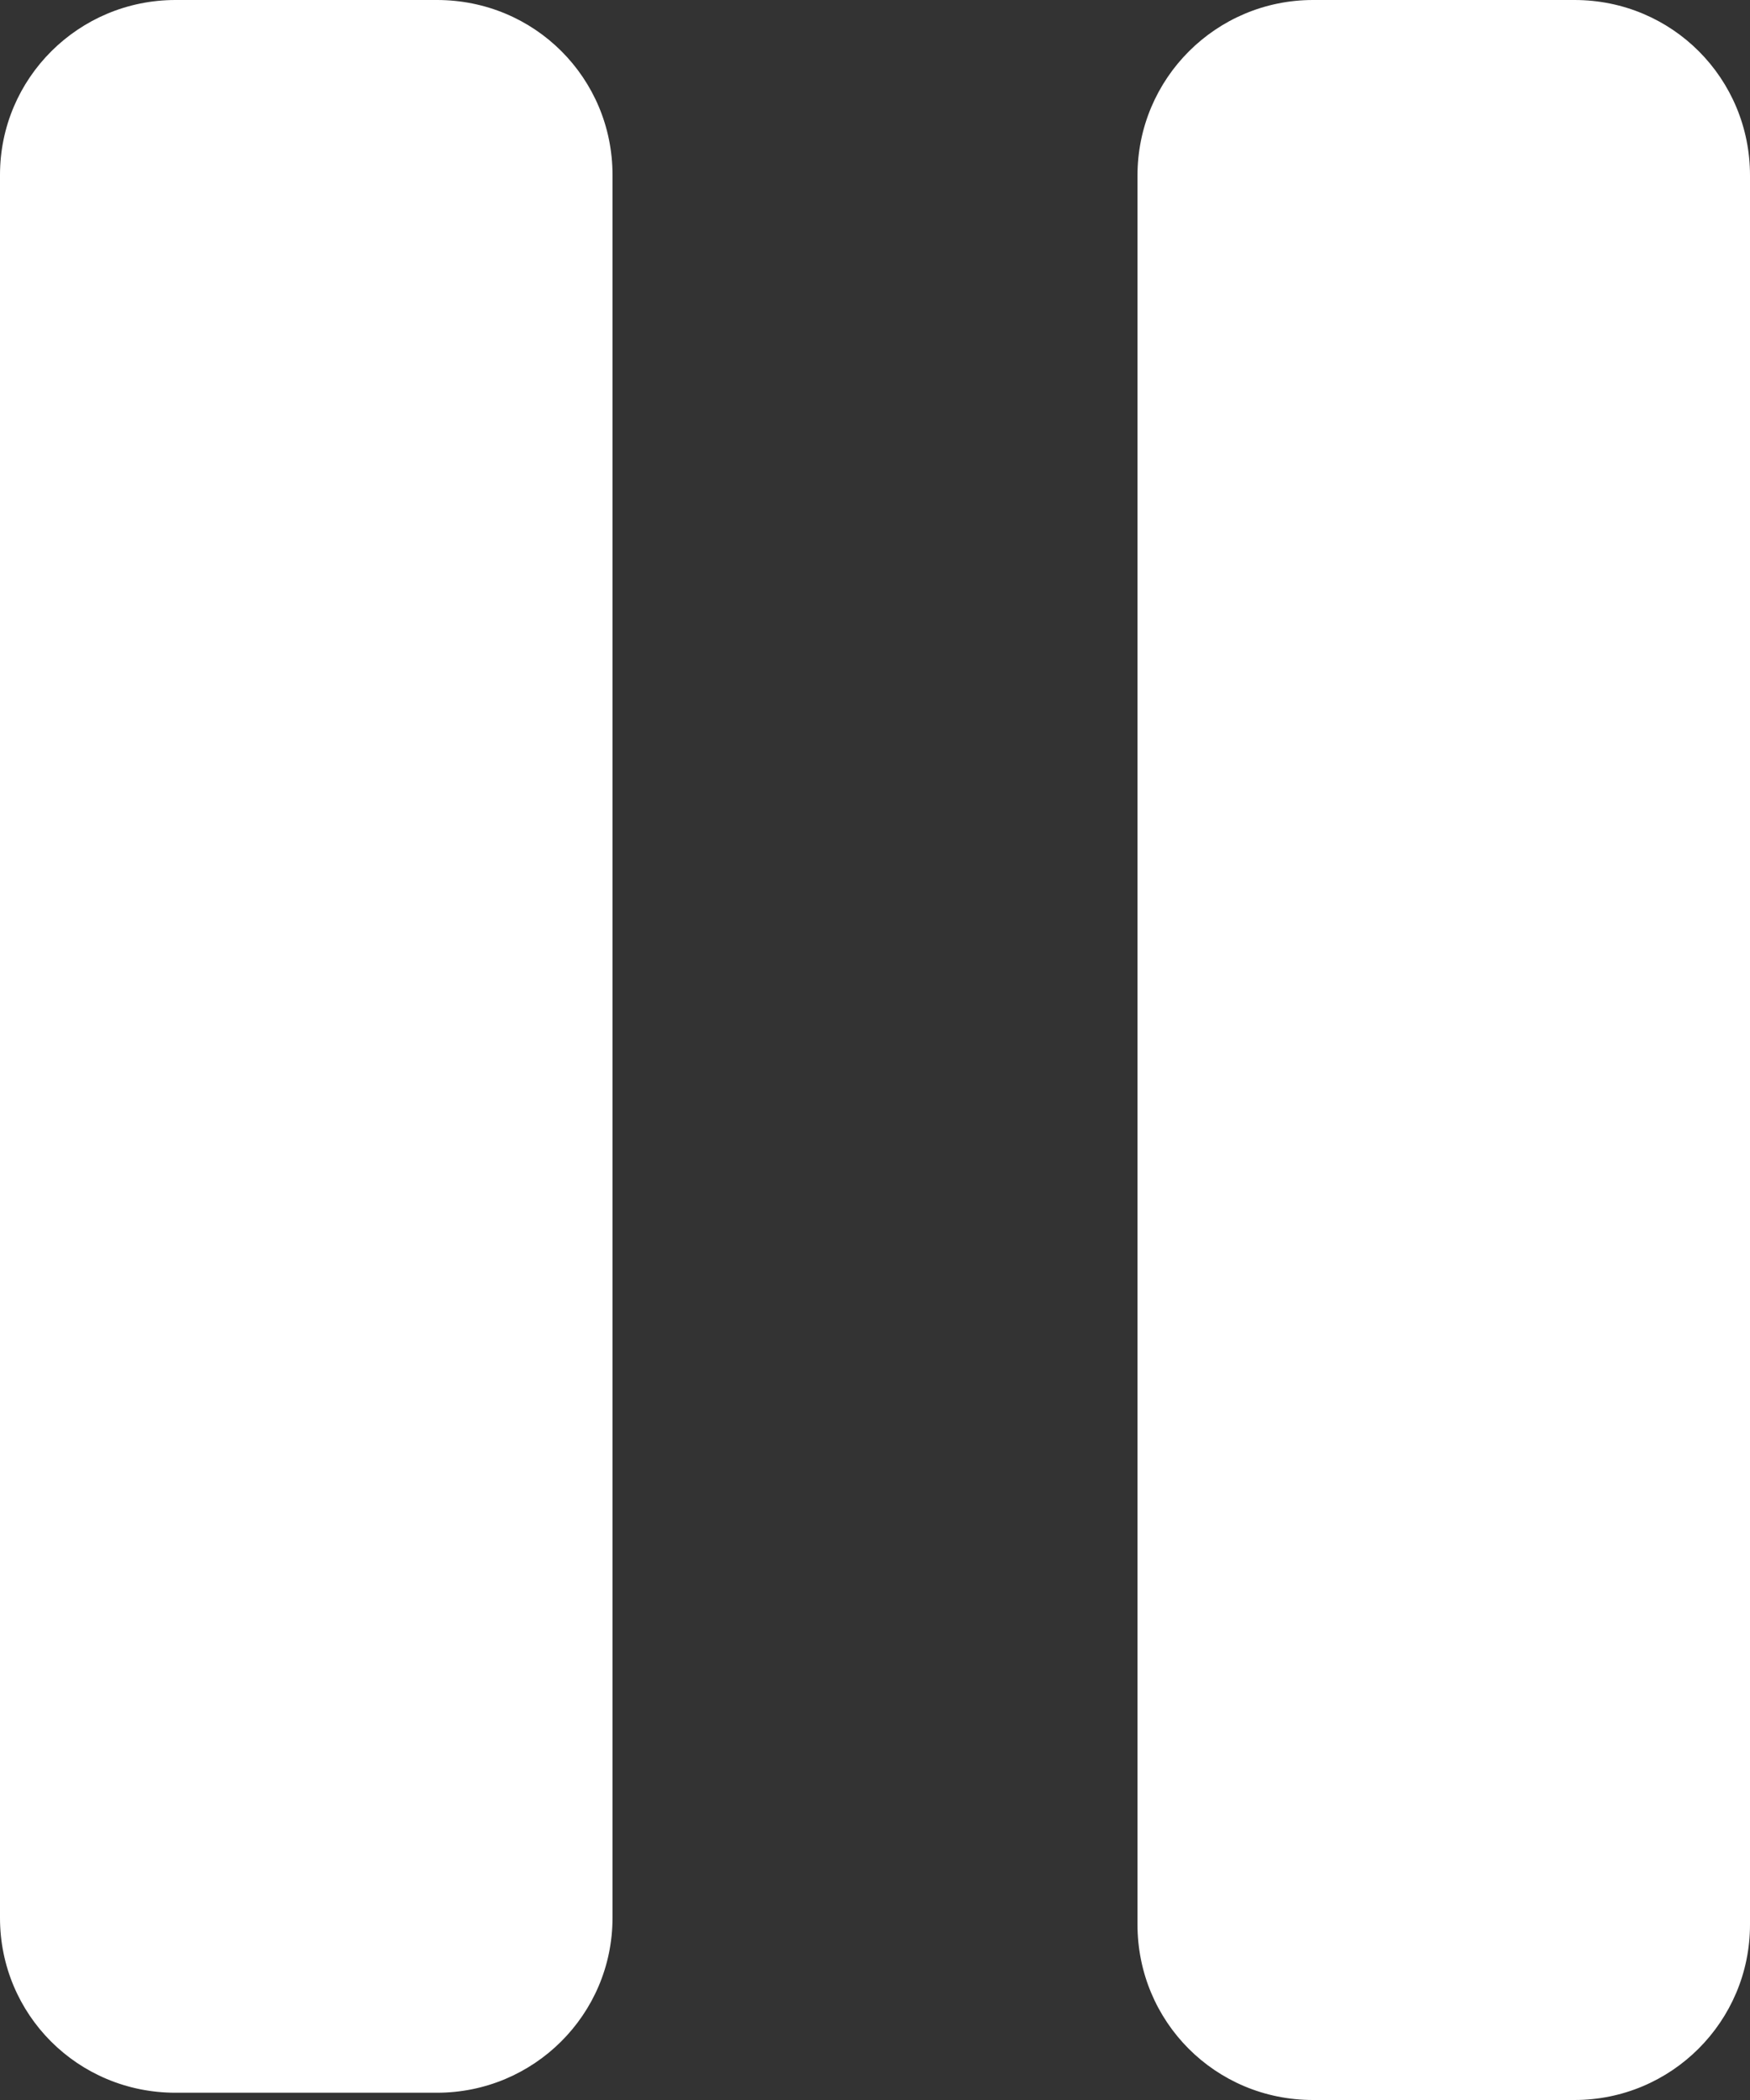 <?xml version="1.0" encoding="UTF-8" standalone="no"?>
<svg width="20px" height="24px" viewBox="0 0 20 24" version="1.1" xmlns="http://www.w3.org/2000/svg" xmlns:xlink="http://www.w3.org/1999/xlink" xmlns:sketch="http://www.bohemiancoding.com/sketch/ns">
    <rect x="0" y="0" width="20" height="24" fill="#333333" stroke="none"/>
    <!-- Generator: Sketch 3.3.3 (12072) - http://www.bohemiancoding.com/sketch -->
    <title>Pause button</title>
    <desc>Created with Sketch.</desc>
    <defs></defs>
    <g id="Screens" stroke="none" stroke-width="1" fill="none" fill-rule="evenodd" sketch:type="MSPage">
        <g id="Map-List-View-Play-Item-show-Replies" sketch:type="MSArtboardGroup" transform="translate(-27, -379)">
            <g id="Open-audio-snippet" sketch:type="MSLayerGroup" transform="translate(10, 359)">
                <g id="Pause-button" transform="translate(3, 8)" sketch:type="MSShapeGroup">
                    <path d="M18.994,35.917 C20.102,35.917 21,35.023 21,33.919 L21,13.998 C21,12.895 20.113,12 18.994,12 L16.006,12 C14.898,12 14,12.894 14,13.998 L14,33.919 C14,35.022 14.887,35.917 16.006,35.917 L18.994,35.917 Z M27,33.995 C27,35.102 27.887,36 29.006,36 L31.994,36 C33.102,36 34,35.103 34,33.995 L34,14.005 C34,12.898 33.113,12 31.994,12 L29.006,12 C27.898,12 27,12.897 27,14.005 L27,33.995 Z" id="Shape" fill="#FFFFFF"></path>
                    <path d="M0,0 L48,0 L48,48 L0,48 L0,0 Z" id="Shape"></path>
                </g>
            </g>
        </g>
    </g>
</svg>